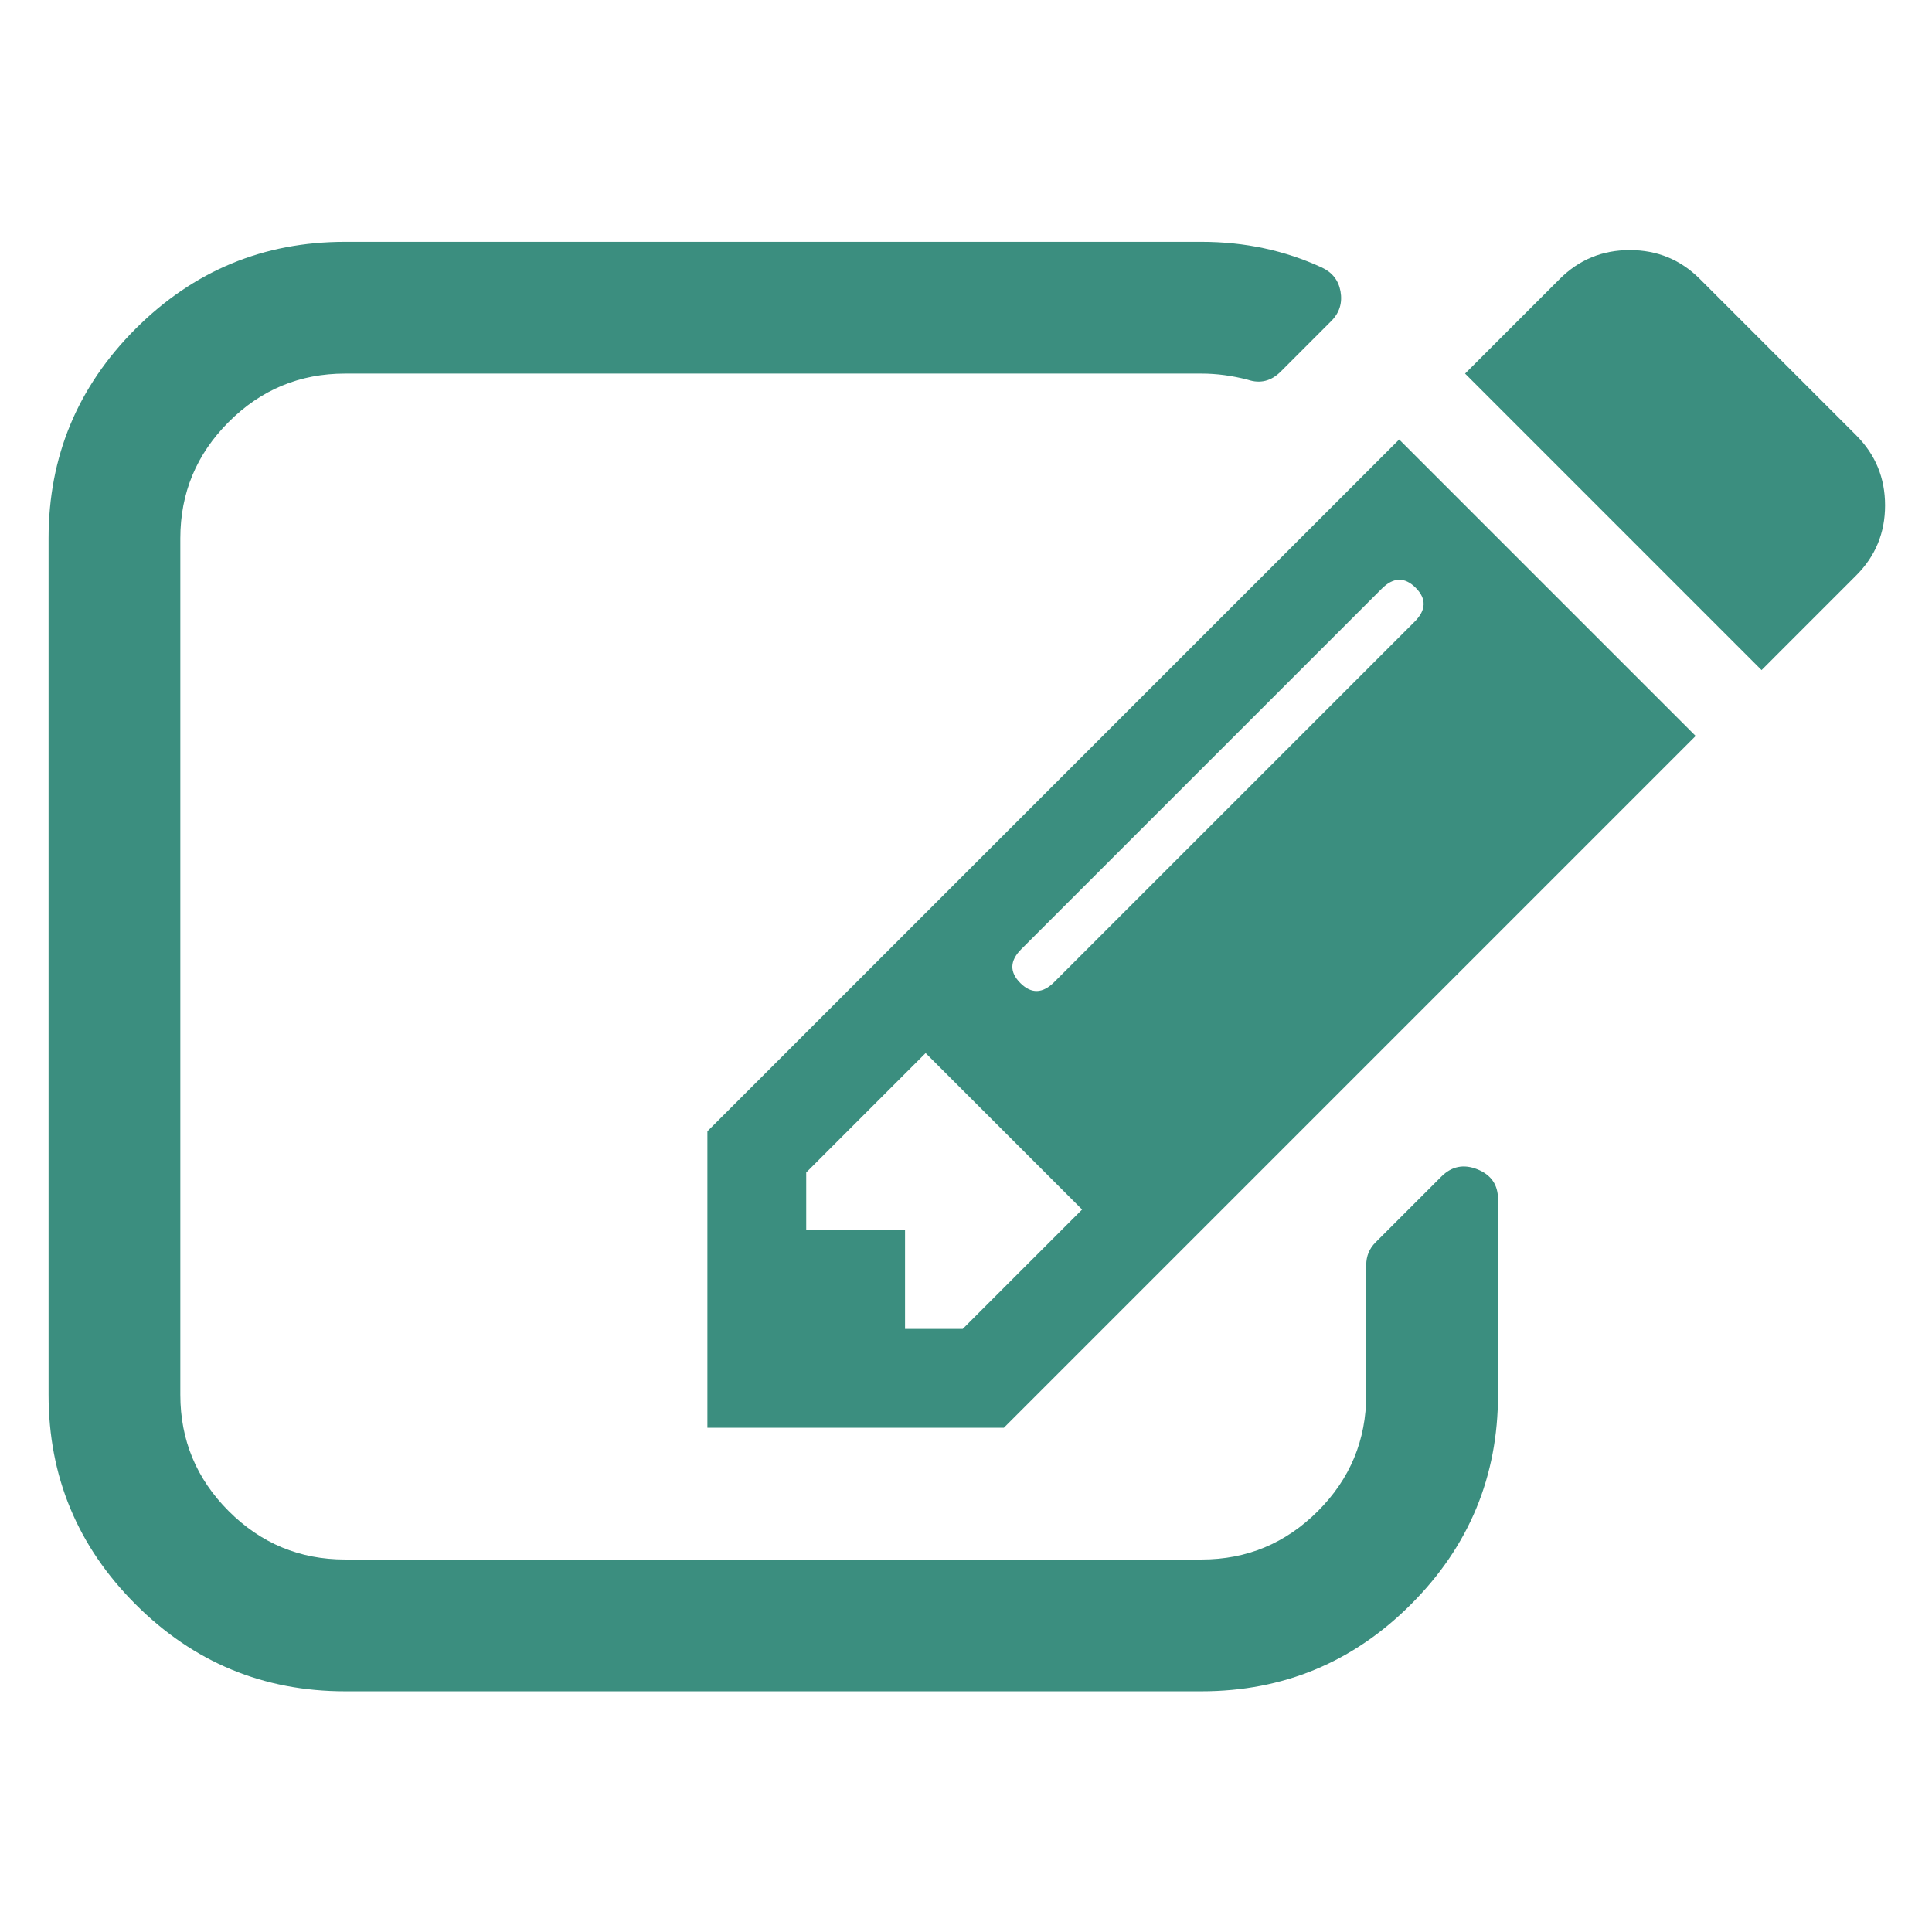 <?xml version="1.0" encoding="UTF-8" standalone="no"?>
<!-- Created with Inkscape (http://www.inkscape.org/) -->

<svg
   xmlns:dc="http://purl.org/dc/elements/1.1/"
   xmlns:cc="http://creativecommons.org/ns#"
   xmlns:rdf="http://www.w3.org/1999/02/22-rdf-syntax-ns#"
   xmlns:svg="http://www.w3.org/2000/svg"
   xmlns="http://www.w3.org/2000/svg"
   version="1.1"
   width="100"
   height="100"
   viewBox="0 0 100 100"
   id="Capa_1"
   xml:space="preserve"><defs
   id="defs13" />
<g
   transform="matrix(0.654,0,0,0.654,-20.59,2.287)"
   id="g3">
	<path fill="#3b8e7f"    d="m 148.412,89.048 c -1.087,-0.434 -2.038,-0.243 -2.852,0.57 l -5.215,5.215 c -0.488,0.488 -0.734,1.086 -0.734,1.792 v 10.266 c 0,3.586 -1.274,6.654 -3.827,9.207 -2.554,2.553 -5.622,3.829 -9.207,3.829 H 58.791 c -3.585,0 -6.654,-1.276 -9.207,-3.829 -2.553,-2.553 -3.829,-5.621 -3.829,-9.207 V 39.106 c 0,-3.585 1.276,-6.654 3.829,-9.207 2.553,-2.553 5.622,-3.829 9.207,-3.829 h 67.787 c 1.195,0 2.417,0.163 3.666,0.489 0.979,0.326 1.847,0.109 2.607,-0.652 l 3.991,-3.992 c 0.652,-0.651 0.896,-1.439 0.733,-2.362 -0.163,-0.869 -0.652,-1.494 -1.467,-1.874 -2.933,-1.356 -6.11,-2.037 -9.532,-2.037 H 58.791 c -6.463,0 -11.99,2.295 -16.58,6.885 -4.589,4.59 -6.884,10.116 -6.884,16.58 v 67.786 c 0,6.463 2.295,11.989 6.884,16.579 4.59,4.591 10.117,6.886 16.58,6.886 h 67.785 c 6.463,0 11.99,-2.295 16.58,-6.886 4.59,-4.59 6.885,-10.116 6.885,-16.579 v -15.48 c 0,-1.142 -0.544,-1.929 -1.629,-2.365 z"
   id="path5"  />
	<path fill="#3b8e7f"    d="M 87.469,86.036 V 109.5 h 23.465 l 54.75,-54.75 -23.465,-23.464 -54.75,54.75 z m 20.205,15.643 0,0 -4.563,-0.001 v -7.82 H 95.29 v -4.562 l 9.451,-9.451 12.384,12.385 -9.451,9.449 z m 35.767,-55.973 -28.517,28.516 c -0.923,0.925 -1.819,0.951 -2.688,0.082 -0.869,-0.869 -0.842,-1.765 0.082,-2.688 L 140.834,43.1 c 0.923,-0.924 1.818,-0.951 2.688,-0.082 0.871,0.869 0.841,1.765 -0.081,2.688 z"
   id="path7"  />
	<path fill="#3b8e7f"    d="M 178.393,30.96 166.01,18.576 c -1.521,-1.521 -3.367,-2.281 -5.541,-2.281 -2.172,0 -4.019,0.76 -5.539,2.281 l -7.496,7.495 23.465,23.465 7.494,-7.496 c 1.521,-1.52 2.281,-3.367 2.281,-5.54 0,-2.173 -0.76,-4.019 -2.281,-5.54 z"
   id="path9"  />
</g>
</svg>